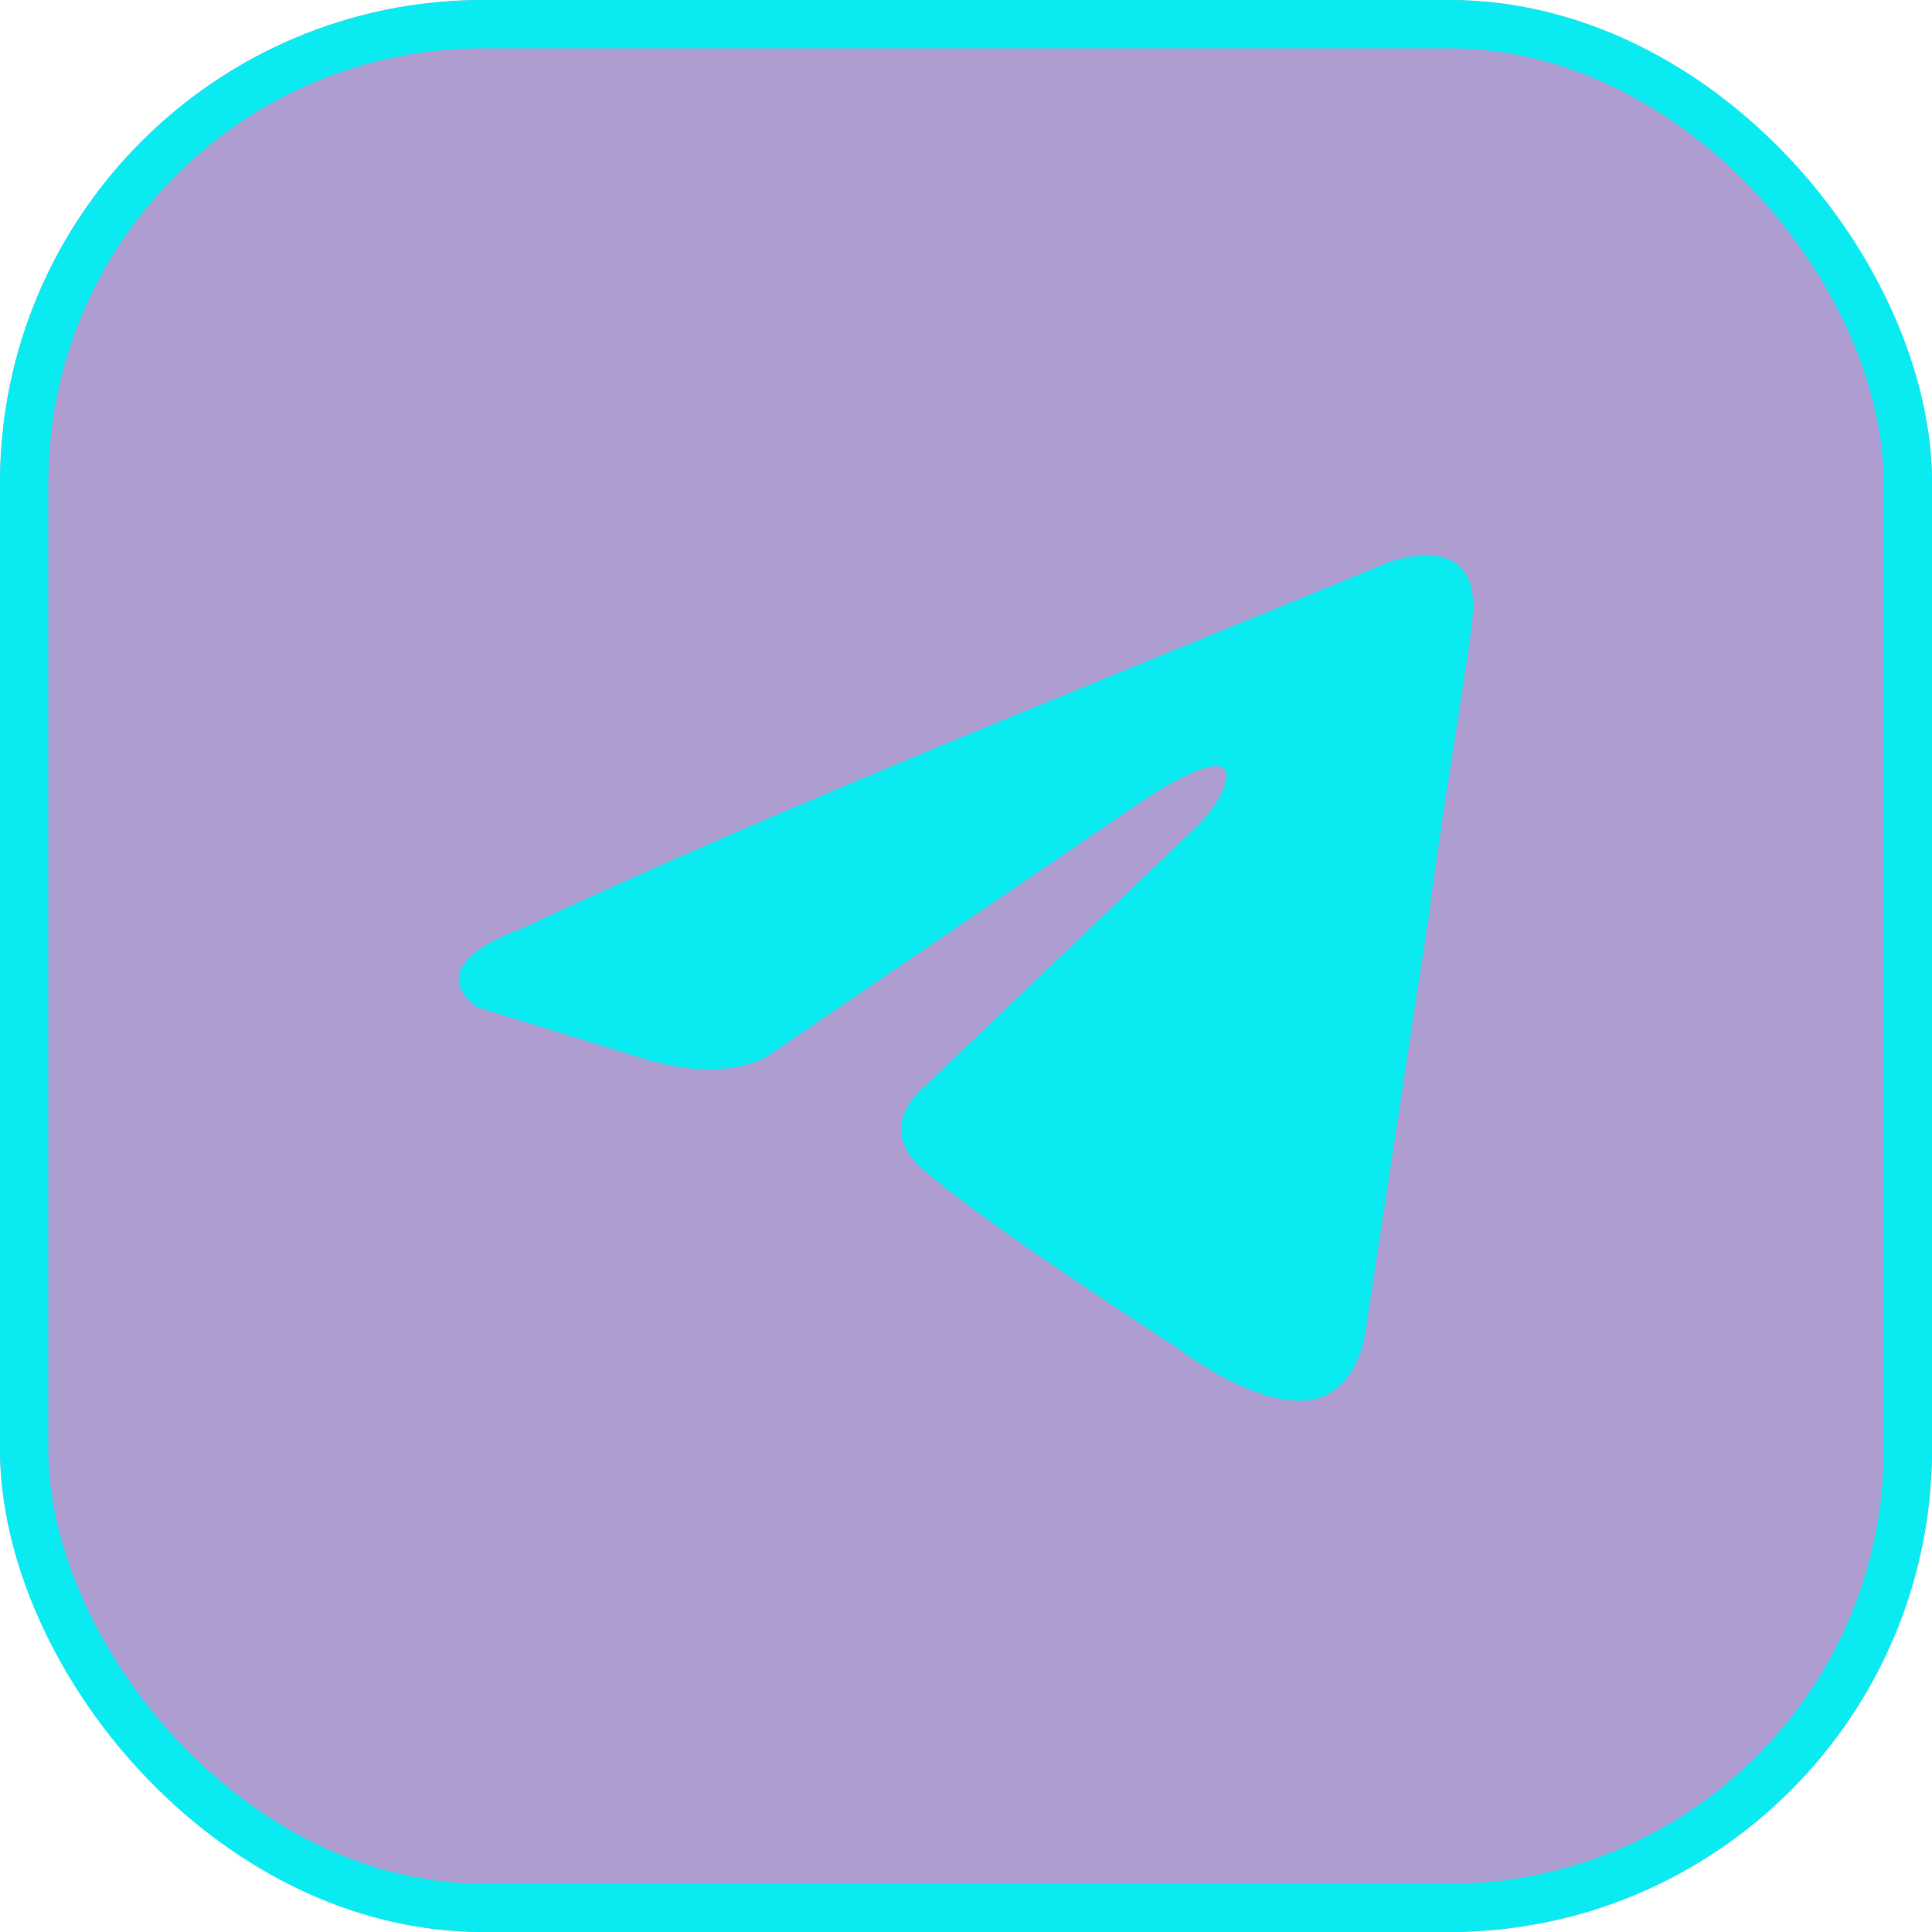<svg width="40" height="40" viewBox="0 0 40 40" fill="none" xmlns="http://www.w3.org/2000/svg">
<g filter="url(#filter0_bi_1285_1876)">
<rect width="40" height="40" rx="10" fill="#320A8C" fill-opacity="0.4"/>
<rect x="0.5" y="0.5" width="39" height="39" rx="9.5" stroke="#0AEAF1"/>
<g clip-path="url(#clip0_1285_1876)">
<g clip-path="url(#clip1_1285_1876)">
<path d="M28.71 11.655C28.71 11.655 30.652 10.897 30.49 12.738C30.436 13.495 29.951 16.146 29.574 19.014L28.278 27.509C28.278 27.509 28.17 28.752 27.198 28.971C26.227 29.186 24.771 28.212 24.501 27.995C24.285 27.833 20.454 25.399 19.104 24.208C18.727 23.884 18.295 23.235 19.159 22.476L24.824 17.065C25.472 16.416 26.12 14.902 23.421 16.741L15.867 21.882C15.867 21.882 15.004 22.423 13.385 21.936L9.876 20.853C9.876 20.853 8.581 20.041 10.794 19.23C16.191 16.688 22.828 14.091 28.71 11.656V11.655Z" fill="#0AEAF1"/>
</g>
</g>
</g>
<defs>
<filter id="filter0_bi_1285_1876" x="-30" y="-30" width="100" height="100" filterUnits="userSpaceOnUse" color-interpolation-filters="sRGB">
<feFlood flood-opacity="0" result="BackgroundImageFix"/>
<feGaussianBlur in="BackgroundImageFix" stdDeviation="15"/>
<feComposite in2="SourceAlpha" operator="in" result="effect1_backgroundBlur_1285_1876"/>
<feBlend mode="normal" in="SourceGraphic" in2="effect1_backgroundBlur_1285_1876" result="shape"/>
<feColorMatrix in="SourceAlpha" type="matrix" values="0 0 0 0 0 0 0 0 0 0 0 0 0 0 0 0 0 0 127 0" result="hardAlpha"/>
<feOffset/>
<feGaussianBlur stdDeviation="3"/>
<feComposite in2="hardAlpha" operator="arithmetic" k2="-1" k3="1"/>
<feColorMatrix type="matrix" values="0 0 0 0 0.039 0 0 0 0 0.918 0 0 0 0 0.945 0 0 0 1 0"/>
<feBlend mode="normal" in2="shape" result="effect2_innerShadow_1285_1876"/>
</filter>
<clipPath id="clip0_1285_1876">
<rect width="24" height="24" fill="white" transform="translate(8 8)"/>
</clipPath>
<clipPath id="clip1_1285_1876">
<rect width="24" height="24" fill="white" transform="translate(8 8)"/>
</clipPath>
</defs>
</svg>
